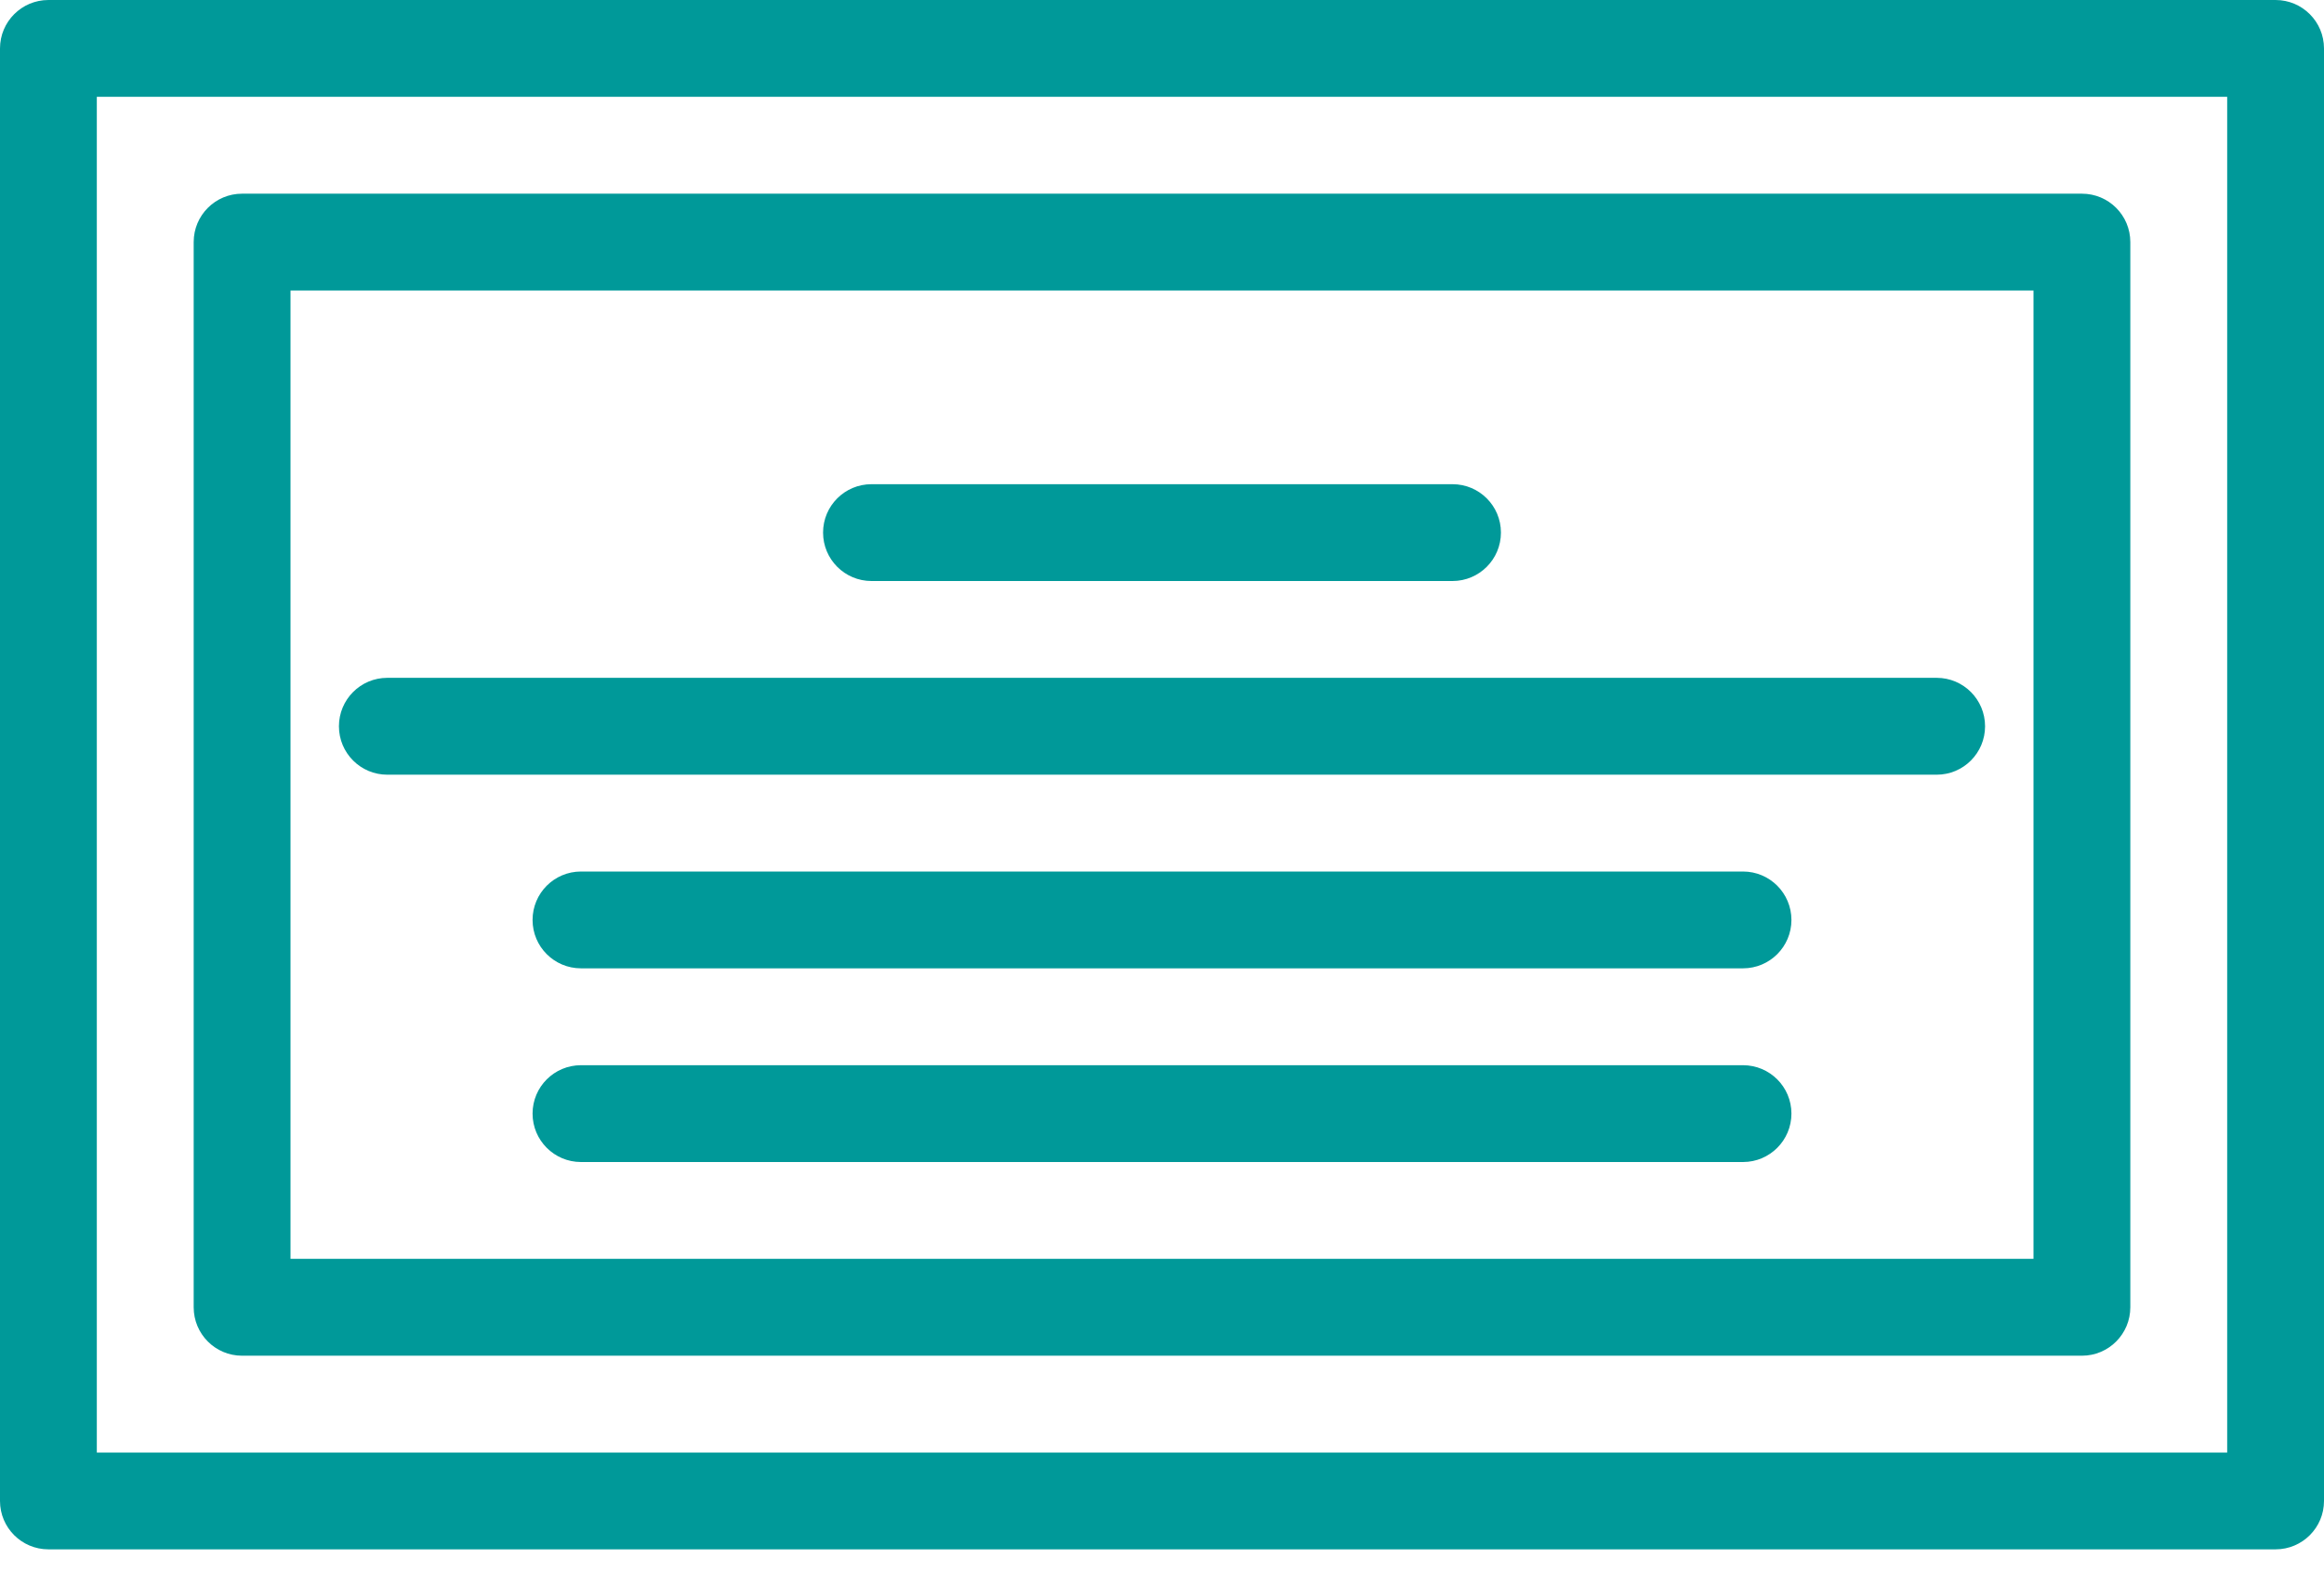 <?xml version="1.0" encoding="UTF-8"?>
<svg width="44px" height="30px" viewBox="0 0 44 30" version="1.1" xmlns="http://www.w3.org/2000/svg" xmlns:xlink="http://www.w3.org/1999/xlink">
    <!-- Generator: Sketch 46.2 (44496) - http://www.bohemiancoding.com/sketch -->
    <title>ic_paper_value_orange</title>
    <desc>Created with Sketch.</desc>
    <defs></defs>
    <g id="Page-1" stroke="none" stroke-width="1" fill="none" fill-rule="evenodd">
        <g id="Detail-Page-with-Sold-Mark" transform="translate(-178, -2779)" fill="#009999">
            <g id="ic_paper_value_orange" transform="translate(178, 2779)">
                <path d="M1.833,27.5 L42.167,27.5 L42.167,1.833 L1.833,1.833 L1.833,27.5 Z M0.917,29.333 C0.41,29.333 0,28.923 0,28.417 L0,0.917 C0,0.411 0.41,0 0.917,0 L43.083,0 C43.59,0 44,0.411 44,0.917 L44,14.699 L44,28.417 C44,28.923 43.59,29.333 43.083,29.333 L0.917,29.333 Z" id="Fill-1"></path>
                <path d="M21.173,11 L16.5,11 C15.993,11 15.583,10.589 15.583,10.083 C15.583,9.577 15.993,9.167 16.5,9.167 L27.5,9.167 C28.007,9.167 28.417,9.577 28.417,10.083 C28.417,10.589 28.007,11 27.5,11 L21.173,11 Z" id="Fill-3"></path>
                <path d="M33,18.333 L11,18.333 C10.493,18.333 10.083,17.923 10.083,17.417 C10.083,16.911 10.493,16.5 11,16.5 L33,16.5 C33.507,16.5 33.917,16.911 33.917,17.417 C33.917,17.923 33.507,18.333 33,18.333" id="Fill-4"></path>
                <path d="M33,22 L11,22 C10.493,22 10.083,21.589 10.083,21.083 C10.083,20.577 10.493,20.167 11,20.167 L33,20.167 C33.507,20.167 33.917,20.577 33.917,21.083 C33.917,21.589 33.507,22 33,22" id="Fill-5"></path>
                <path d="M36.667,14.667 L7.333,14.667 C6.826,14.667 6.417,14.256 6.417,13.75 C6.417,13.244 6.826,12.833 7.333,12.833 L36.667,12.833 C37.174,12.833 37.583,13.244 37.583,13.75 C37.583,14.256 37.174,14.667 36.667,14.667" id="Fill-6"></path>
                <path d="M5.5,23.833 L38.5,23.833 L38.5,5.5 L5.5,5.5 L5.5,23.833 Z M39.417,25.667 L4.583,25.667 C4.076,25.667 3.667,25.256 3.667,24.75 L3.667,4.583 C3.667,4.077 4.076,3.667 4.583,3.667 L39.417,3.667 C39.924,3.667 40.333,4.077 40.333,4.583 L40.333,24.75 C40.333,25.256 39.924,25.667 39.417,25.667 L39.417,25.667 Z" id="Fill-7"></path>
            </g>
        </g>
    </g>
</svg>